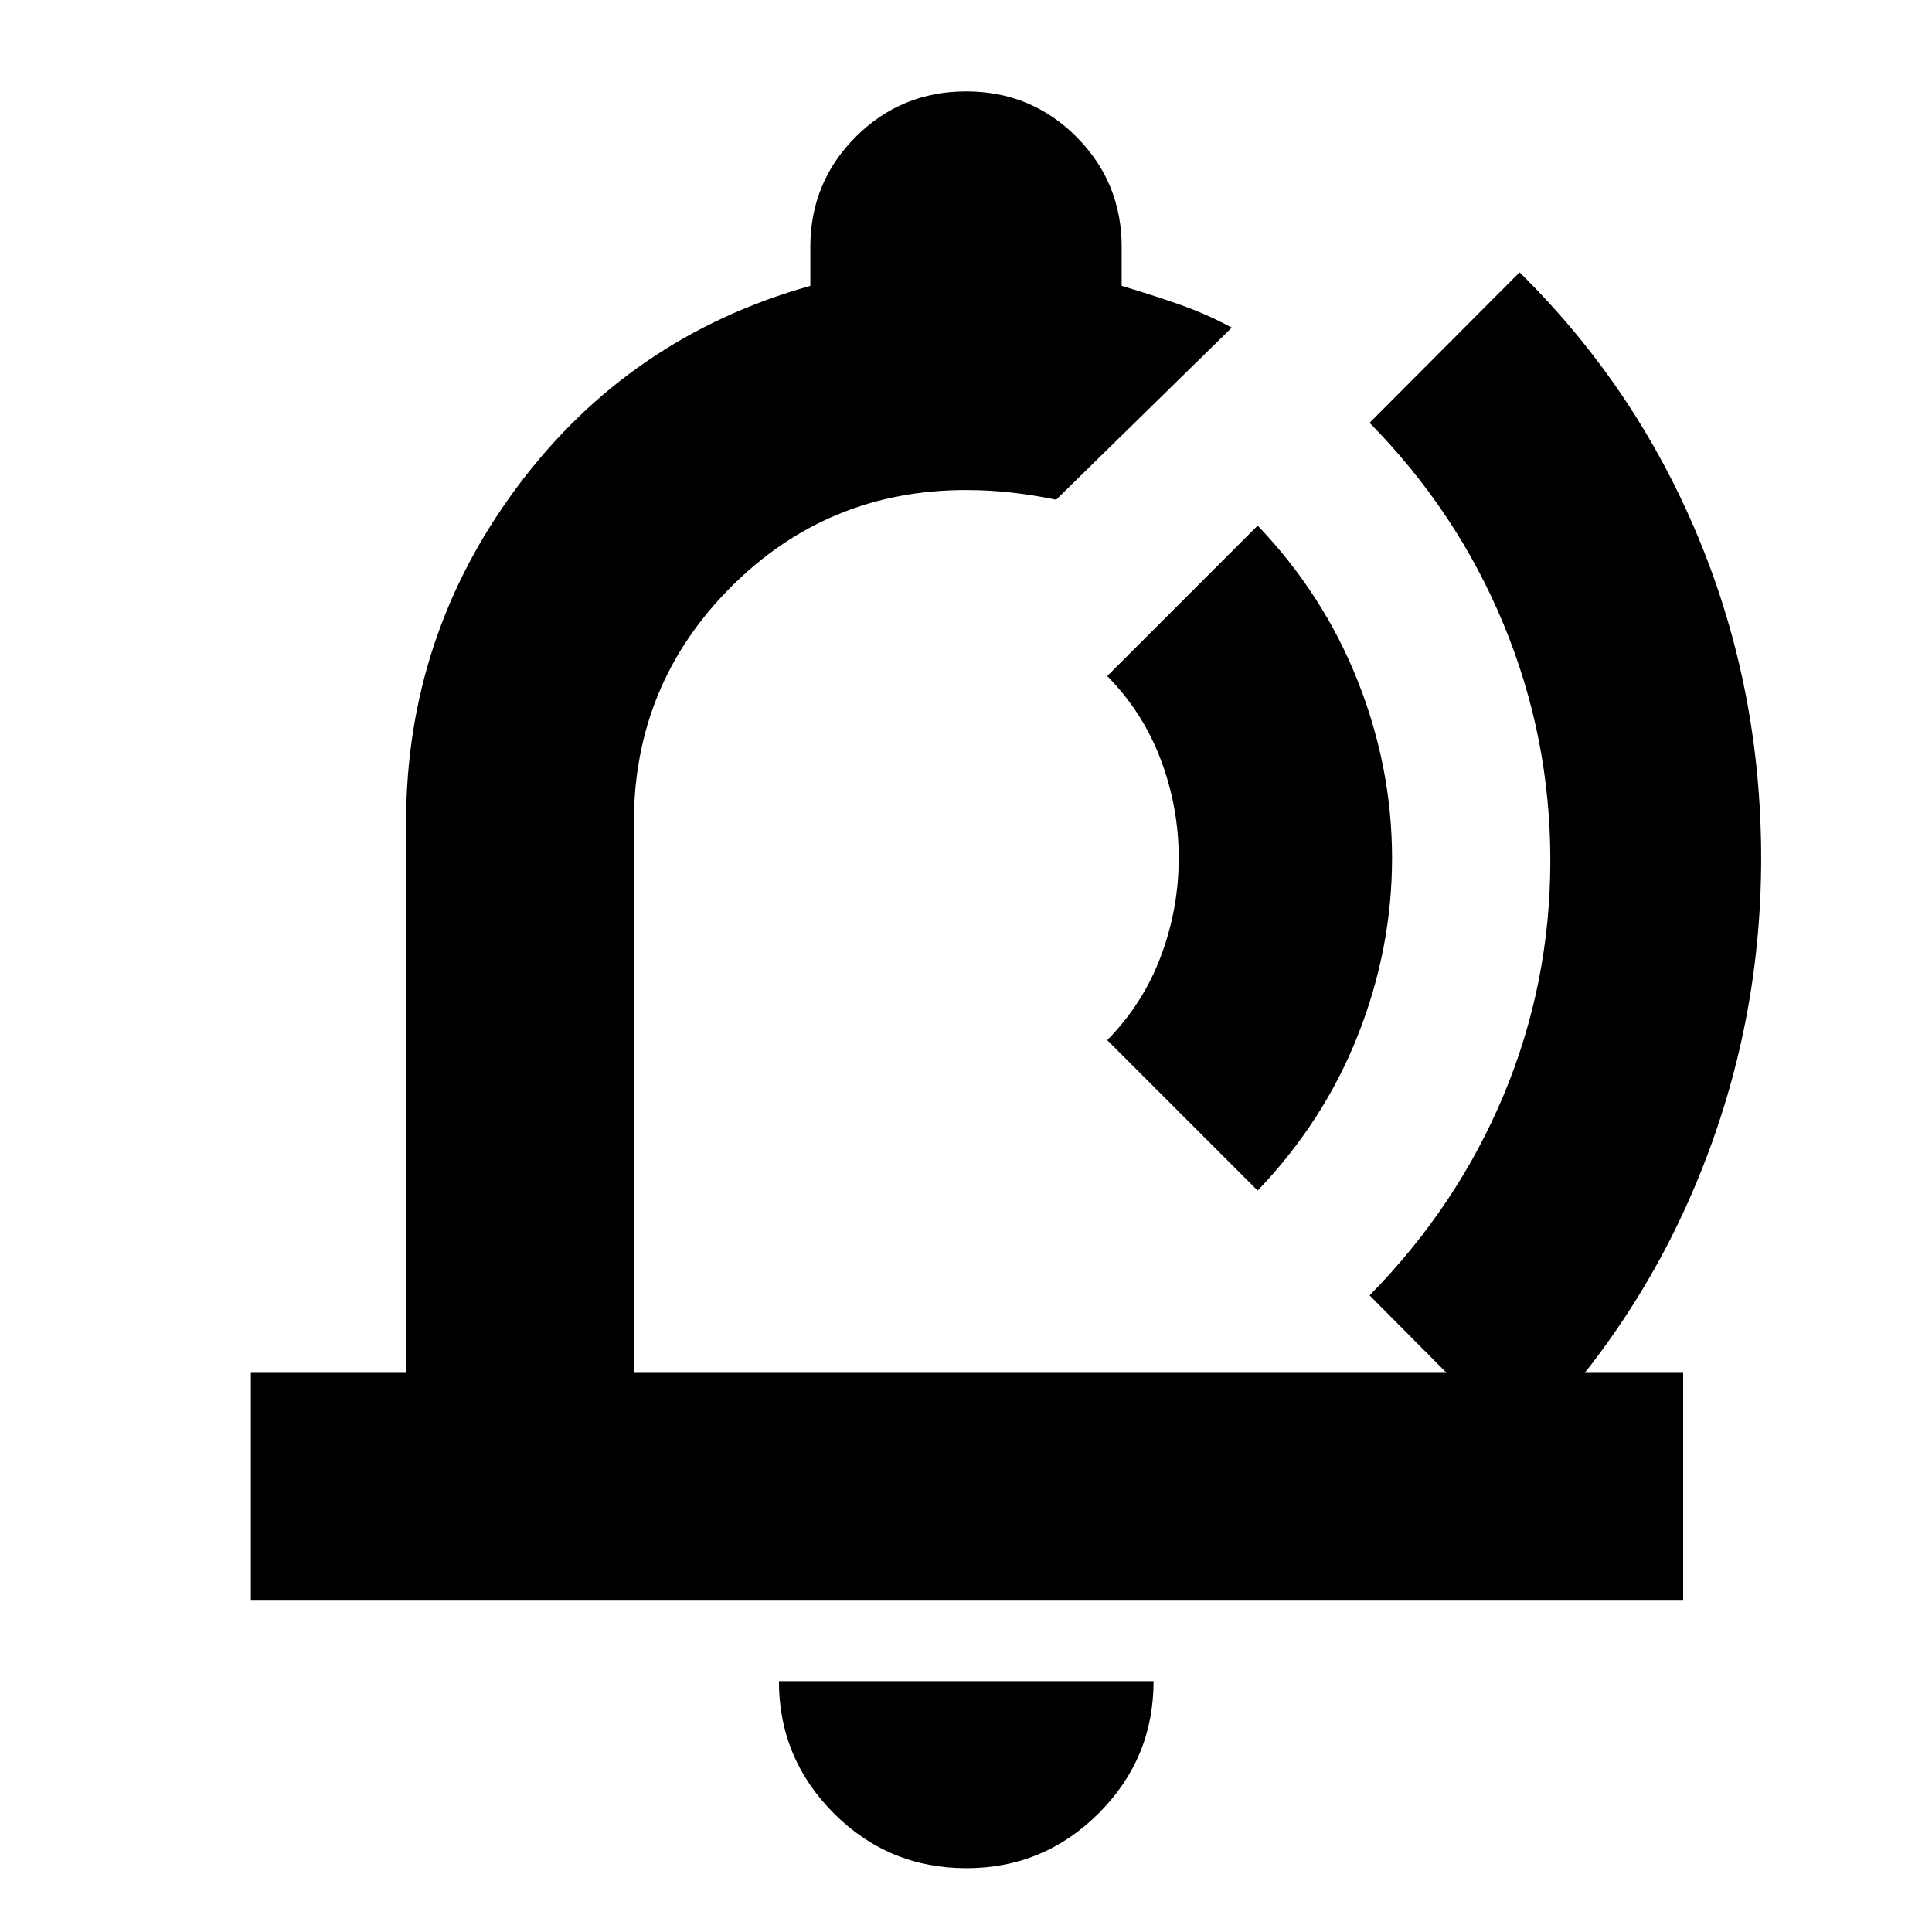 <svg xmlns="http://www.w3.org/2000/svg" height="24" viewBox="0 -960 960 960" width="24"><path d="M458.74-497.04ZM480.2-31.7q-38.67 0-65.91-27.3-27.25-27.31-27.25-65.65H573.2q0 38.48-27.32 65.72Q518.56-31.7 480.2-31.7ZM124.65-164.65v-113.18h77.13v-273.39q0-92.91 55.48-167.2 55.48-74.3 145.39-99.54v-19.28q0-32.23 22.58-54.79 22.59-22.56 54.85-22.56 32.26 0 54.76 22.56 22.51 22.56 22.51 54.79v19.28q14.24 4.24 27.98 9t26.74 11.76l-87.27 85.5q-11-2.28-22.11-3.54-11.12-1.26-22.69-1.26-68.76 0-116.9 48.29t-48.14 116.99v273.39h521.39v113.18h-711.7Zm500.28-203.76-74.76-74.76q17.76-18 26.65-41.65 8.88-23.64 8.88-48.8 0-25.16-8.88-48.8-8.89-23.65-26.65-41.65l74.76-74.76q32.77 34.29 49.77 77.31t17 87.9q0 44.88-16.88 87.78-16.89 42.91-49.89 77.43Zm55.61 52.08q43.53-44.28 66.67-99.69 23.14-55.42 23.14-116.47t-23.14-117.1q-23.14-56.04-66.67-100.32l74.53-74.76q57.82 56.98 88.93 132.01 31.11 75.03 31.11 159.12 0 82.08-30.73 157.73-30.73 75.65-89.31 134.48l-74.53-75Z"/></svg>